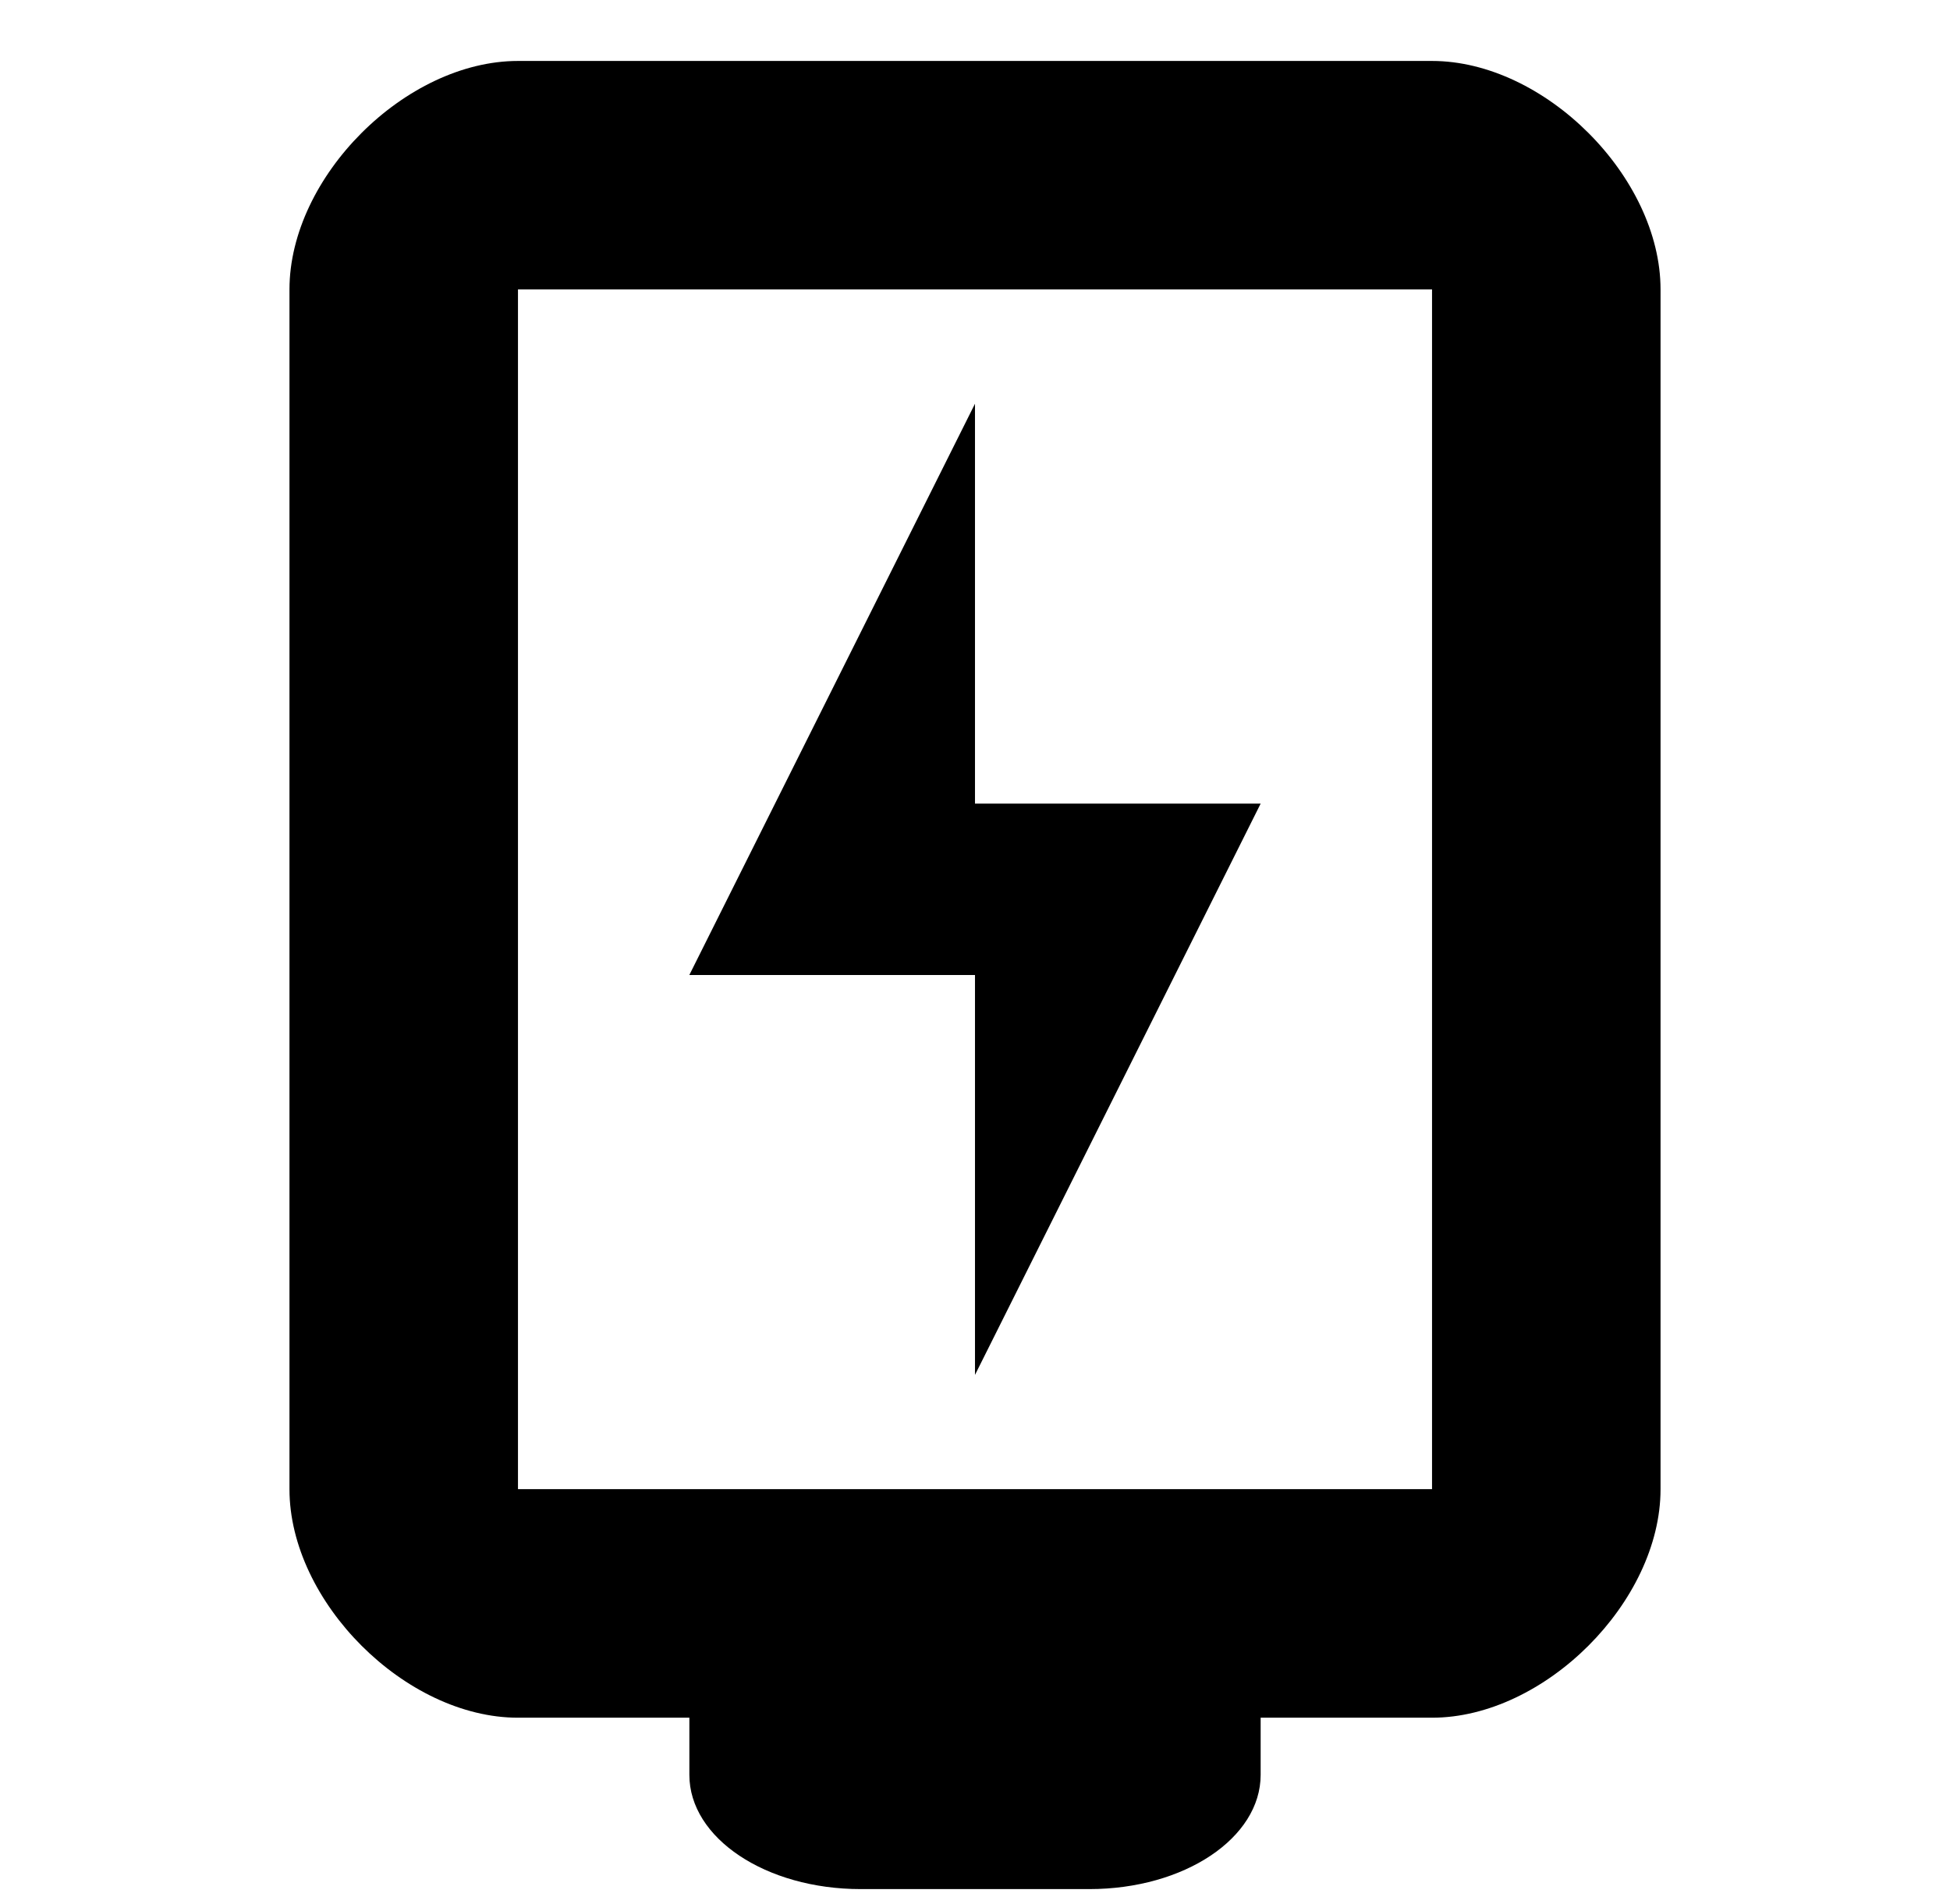 <svg xmlns="http://www.w3.org/2000/svg" viewBox="0 -64 1024 1000" style="transform: scaleY(-1);">
<path fill="currentColor" d="M452.007 928.008c-49.87 0-90.002-26.755-90.002-60.009v-29.992h-90.002c-59.106 0-119.994-60.913-119.994-119.994v-630.011c0-59.106 60.913-119.994 119.994-119.994h480c59.106 0 119.994 60.913 119.994 119.994v630.011c0 59.106-60.913 119.994-119.994 119.994h-90.002v29.992c0 33.23-40.132 60.009-90.002 60.009h-119.994zM272.004 717.988h480v-630.011h-480v630.011zM511.992 658.004v-209.995h-150.011l150.011-299.997v209.995h150.011l-150.011 299.997z"/>
</svg>